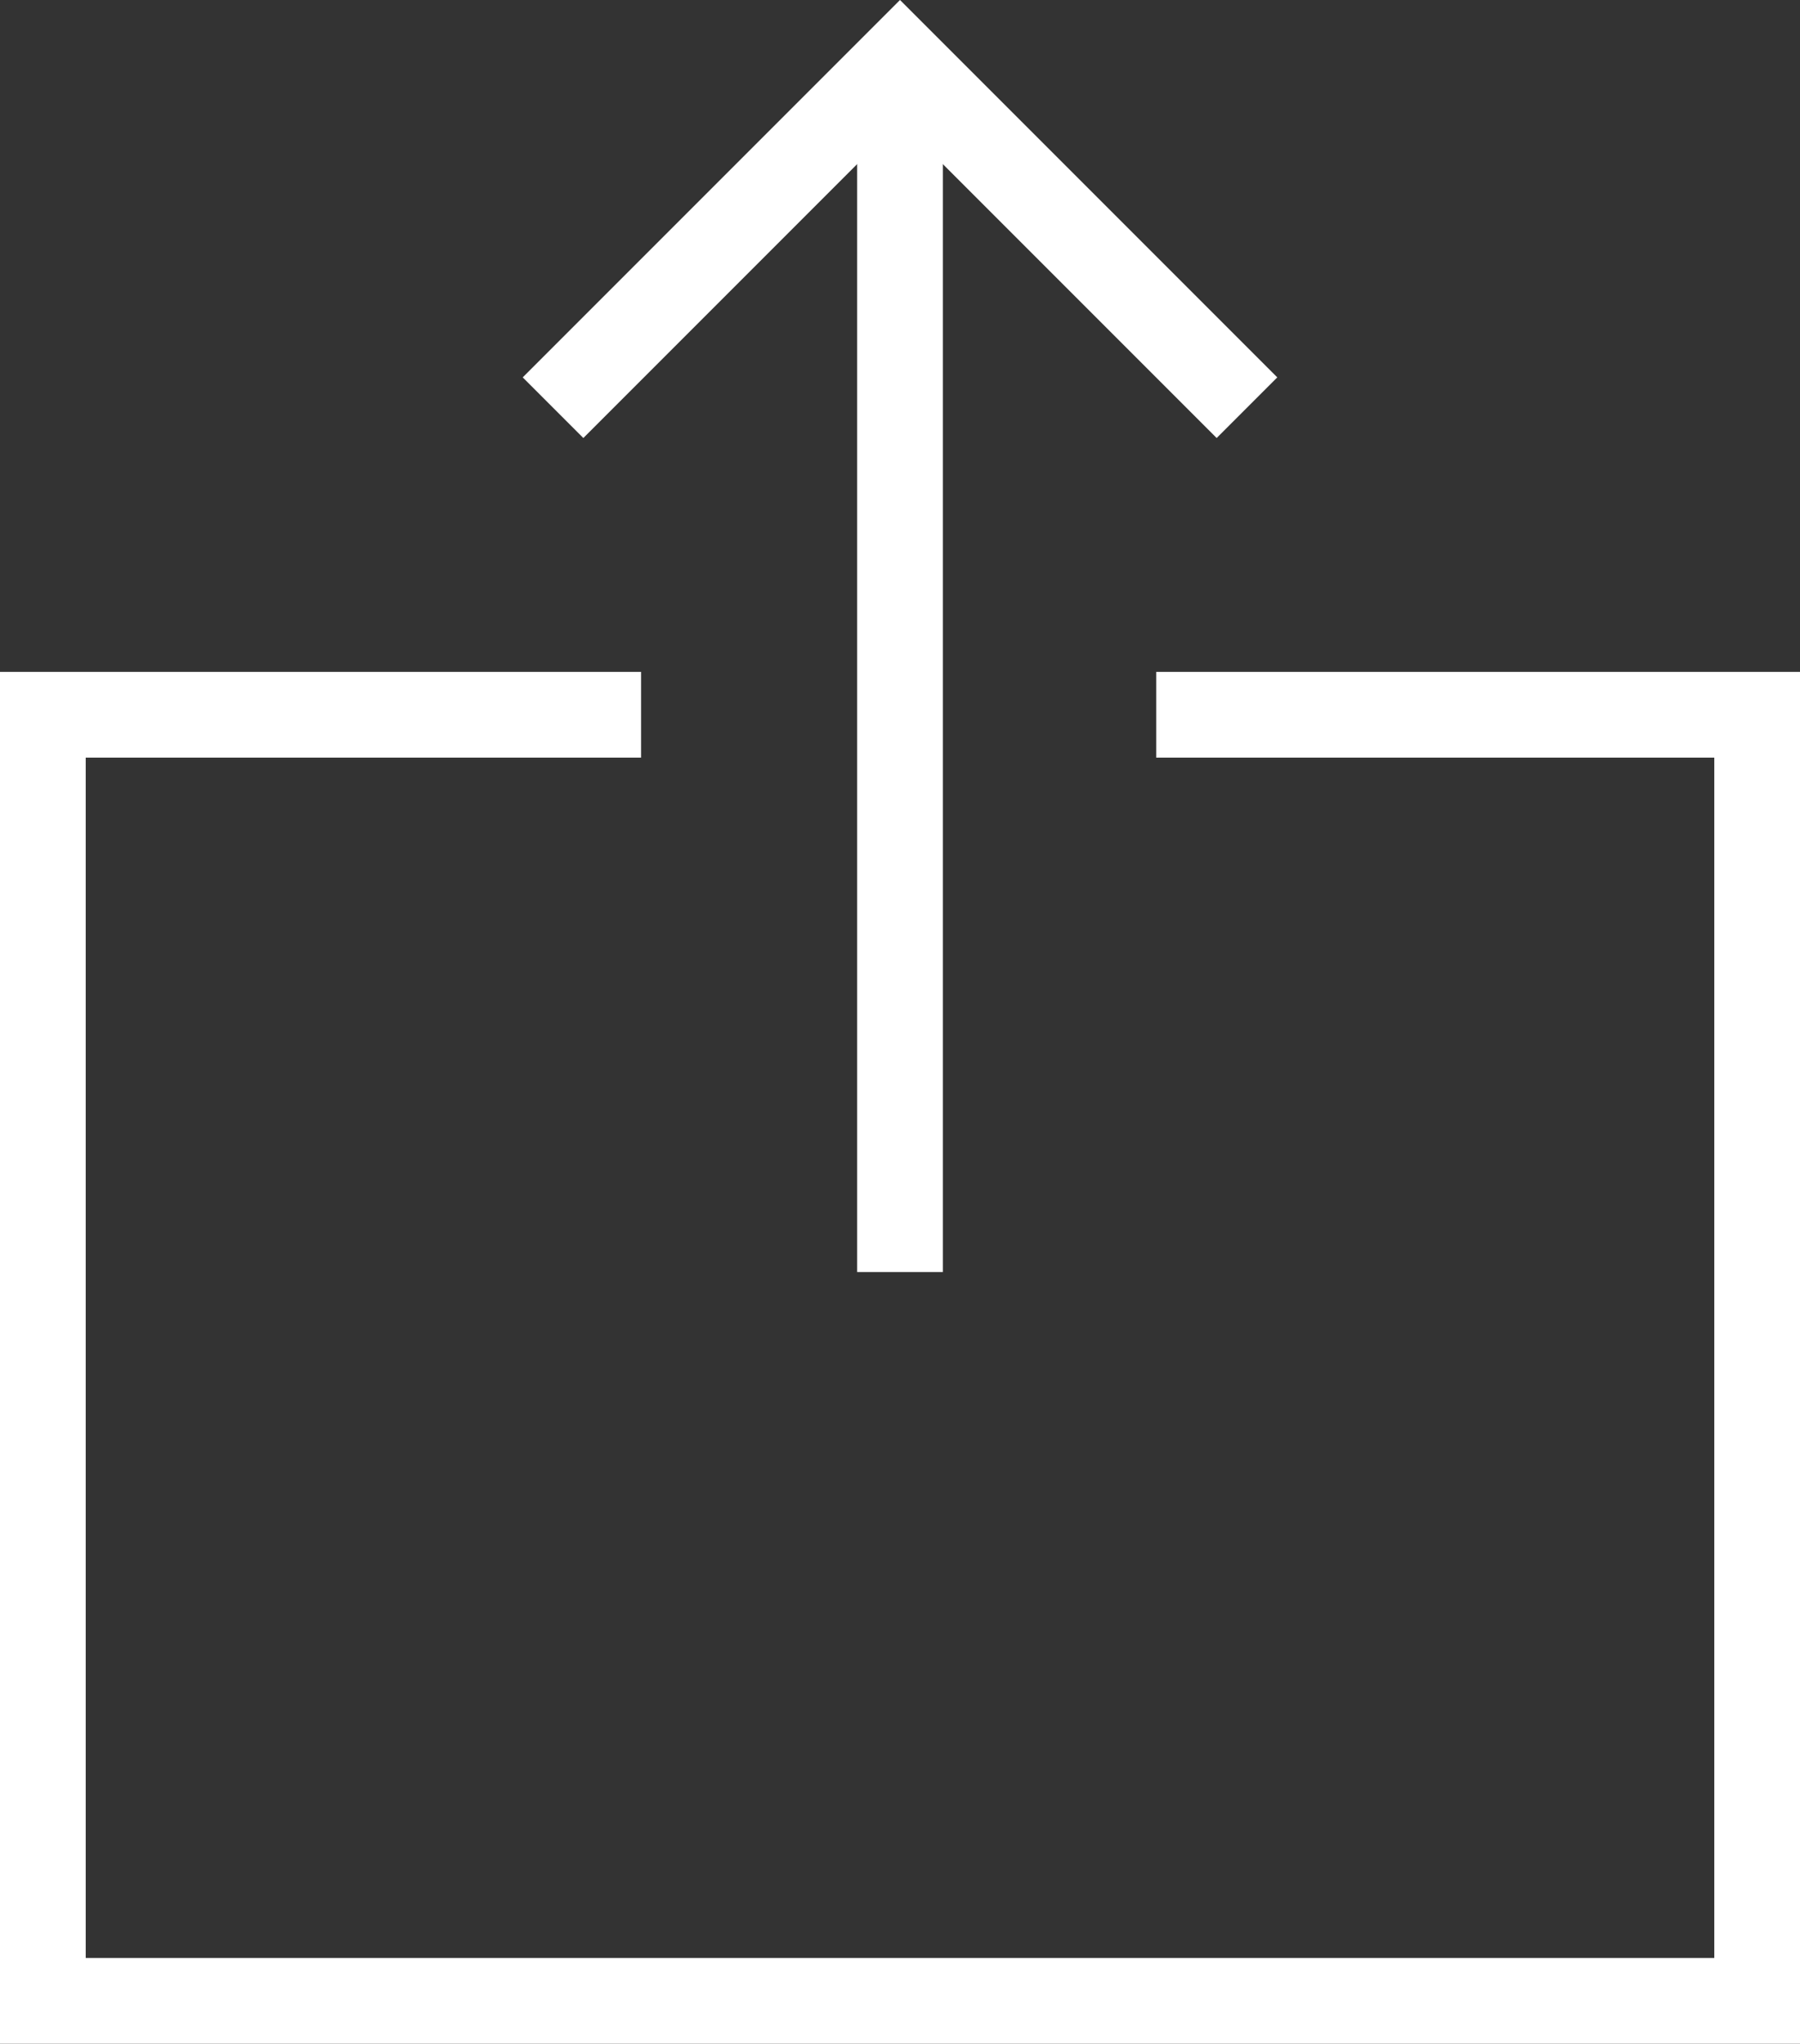 <svg xmlns="http://www.w3.org/2000/svg" width="21" height="23.836" viewBox="0 0 21 23.836">
  <rect x="0" y="0" width="21" height="23.836" fill="#333333" stroke="none"/>
  <g id="그룹_198" data-name="그룹 198" transform="translate(-12 -8.164)">
    <g id="사각형_25" data-name="사각형 25" transform="translate(-373.437 -562.716)">
      <rect id="사각형_27" data-name="사각형 27" width="21" height="16" transform="translate(385.437 578.716)" fill="none"/>
      <path id="패스_10" data-name="패스 10" d="M398.926,579.216h7.011v15h-20v-15h6.979" fill="none" stroke="#fff" stroke-width="1"/>
      <path id="패스_11" data-name="패스 11" d="M398.926,579.216" fill="none" stroke="#fff" stroke-width="1"/>
    </g>
    <g id="그룹_110" data-name="그룹 110" transform="translate(-373.437 -562.716)">
      <line id="선_61" data-name="선 61" y1="14" transform="translate(395.937 571.716)" fill="none" stroke="#fff" stroke-width="1"/>
      <path id="패스_9" data-name="패스 9" d="M391.889,575.635l4.048-4.048,4.048,4.048" fill="none" stroke="#fff" stroke-width="1"/>
    </g>
  </g>
</svg>
